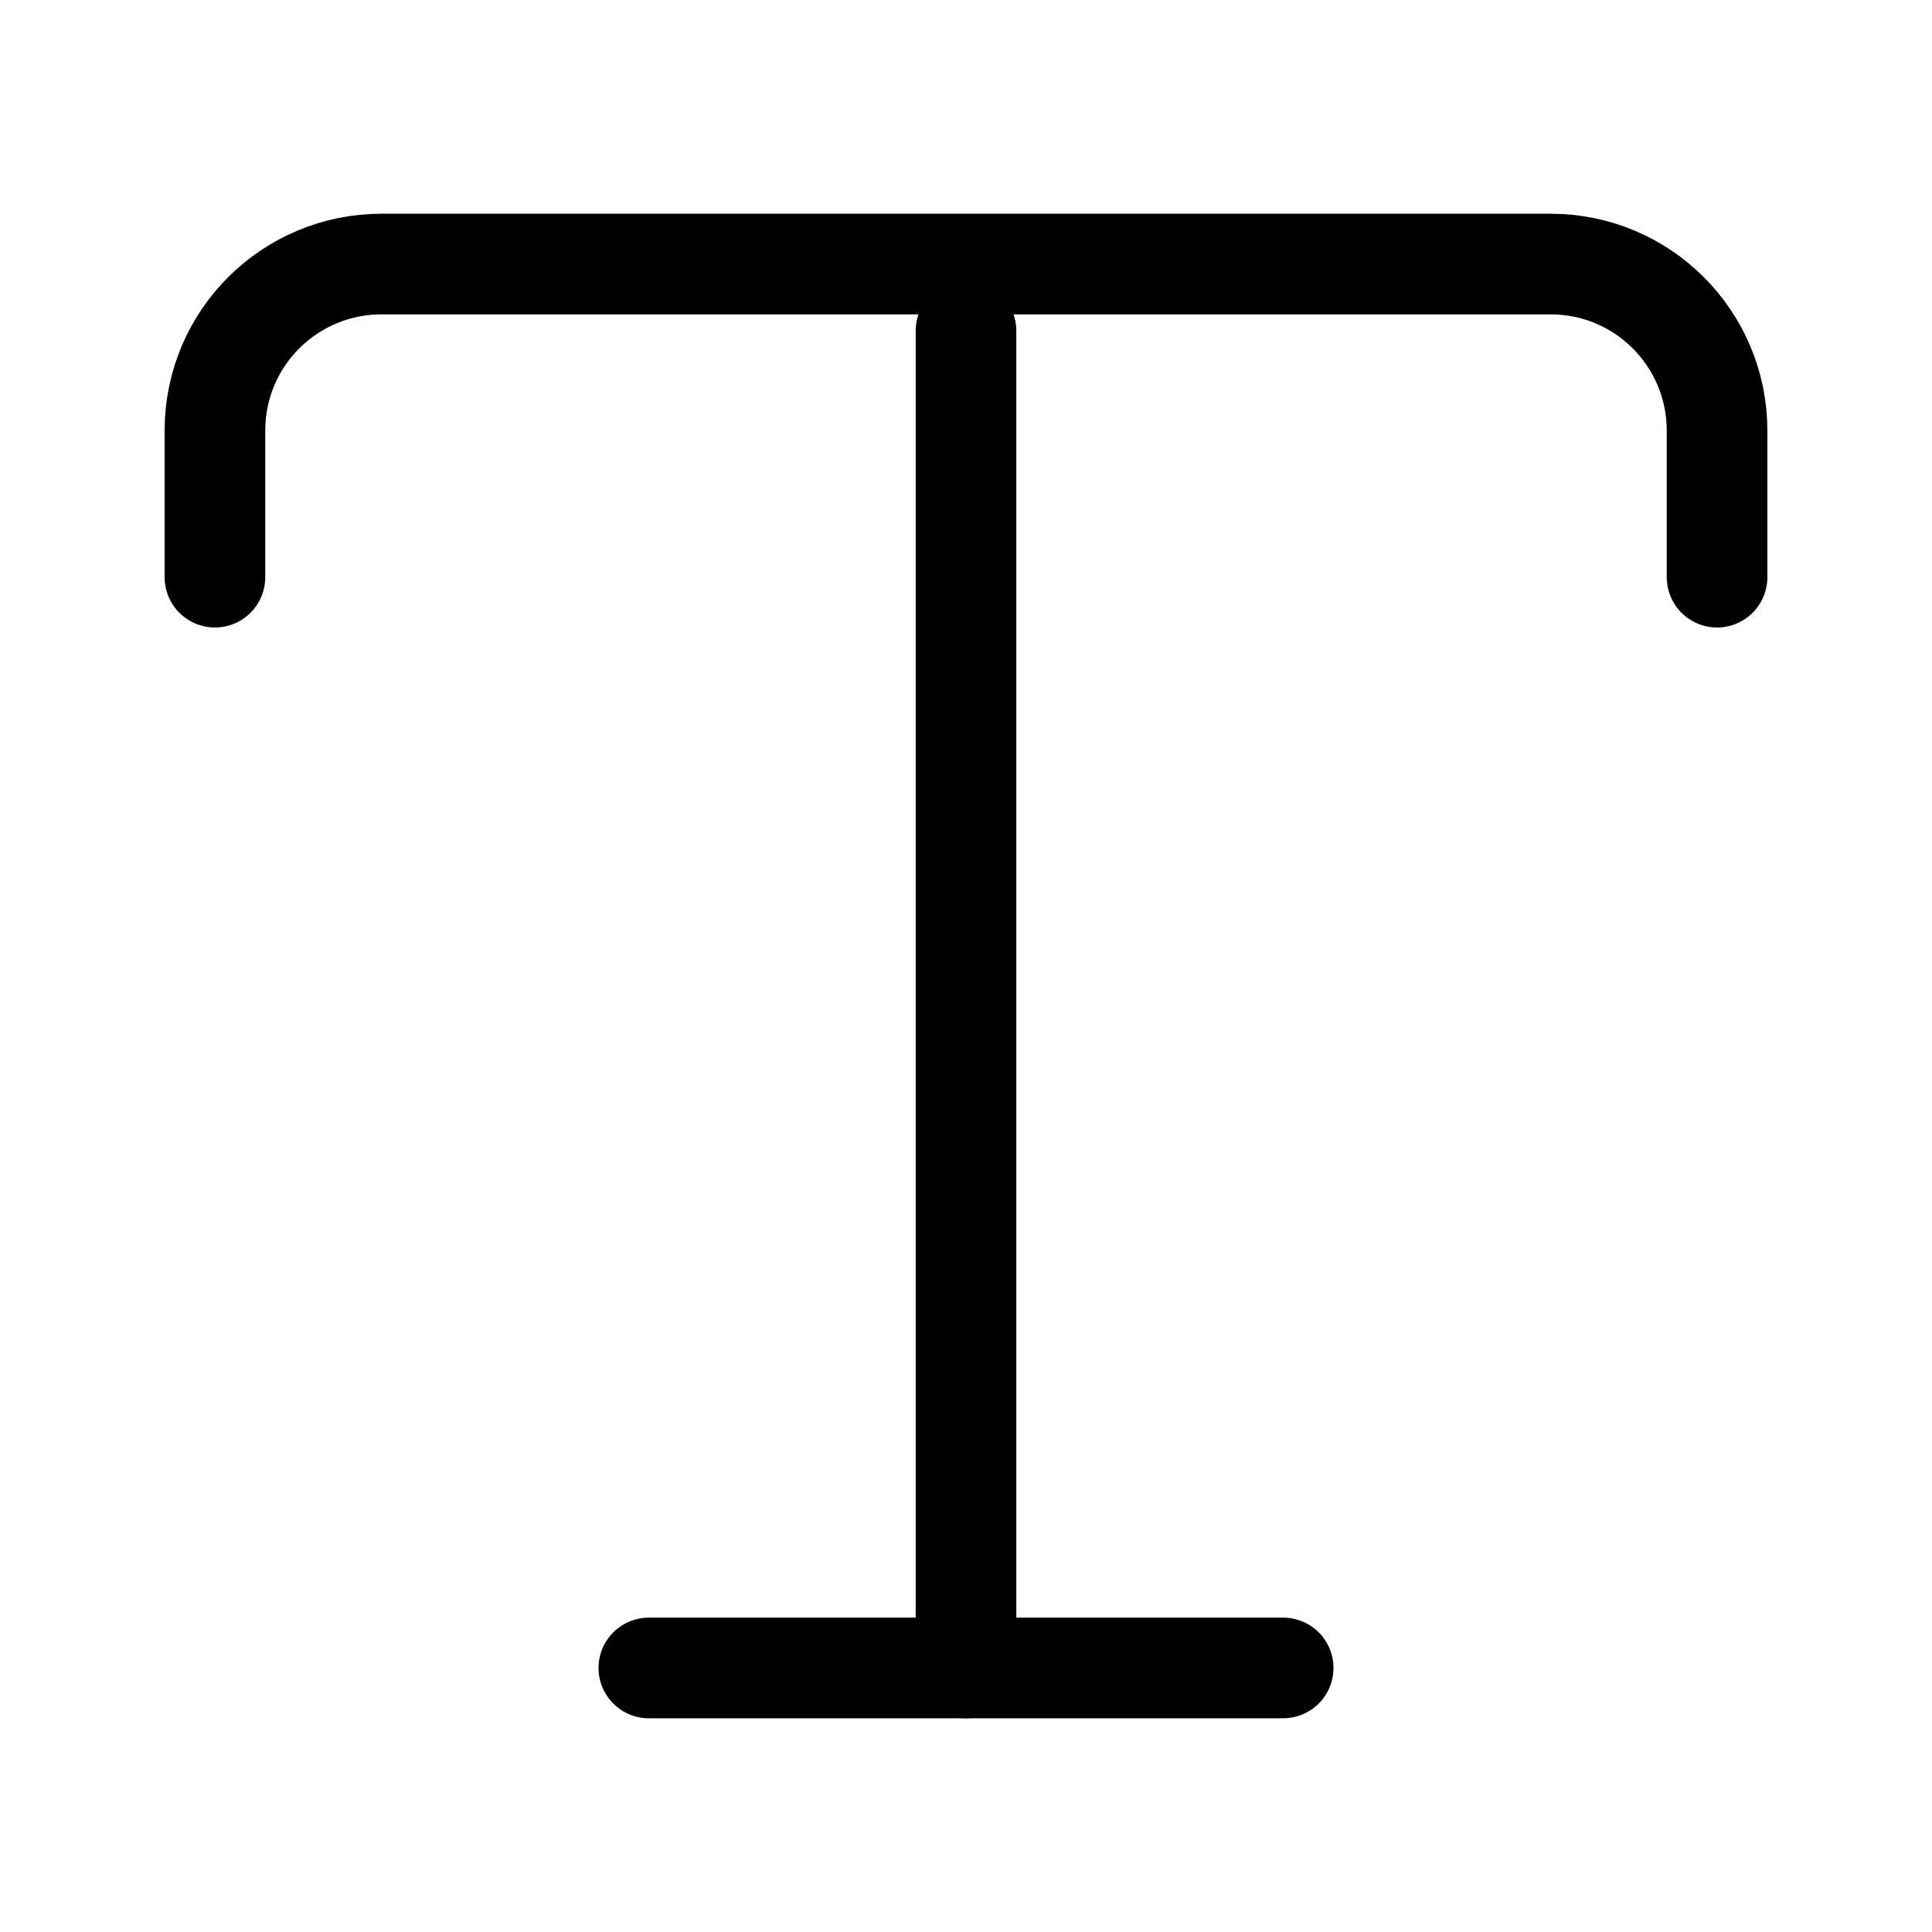 <svg width="24" height="24" viewBox="0 0 24 24" fill="none" xmlns="http://www.w3.org/2000/svg">
<path d="M2.67 7.17V5.35C2.67 4.2 3.6 3.28 4.74 3.28H19.26C20.41 3.28 21.33 4.21 21.33 5.35V7.17" stroke="black" stroke-width="1.25" stroke-linecap="round" stroke-linejoin="round"/>
<path d="M12 20.72V4.11" stroke="black" stroke-width="1.25" stroke-linecap="round" stroke-linejoin="round"/>
<path d="M8.06 20.72H15.94" stroke="black" stroke-width="1.25" stroke-linecap="round" stroke-linejoin="round"/>
</svg>
